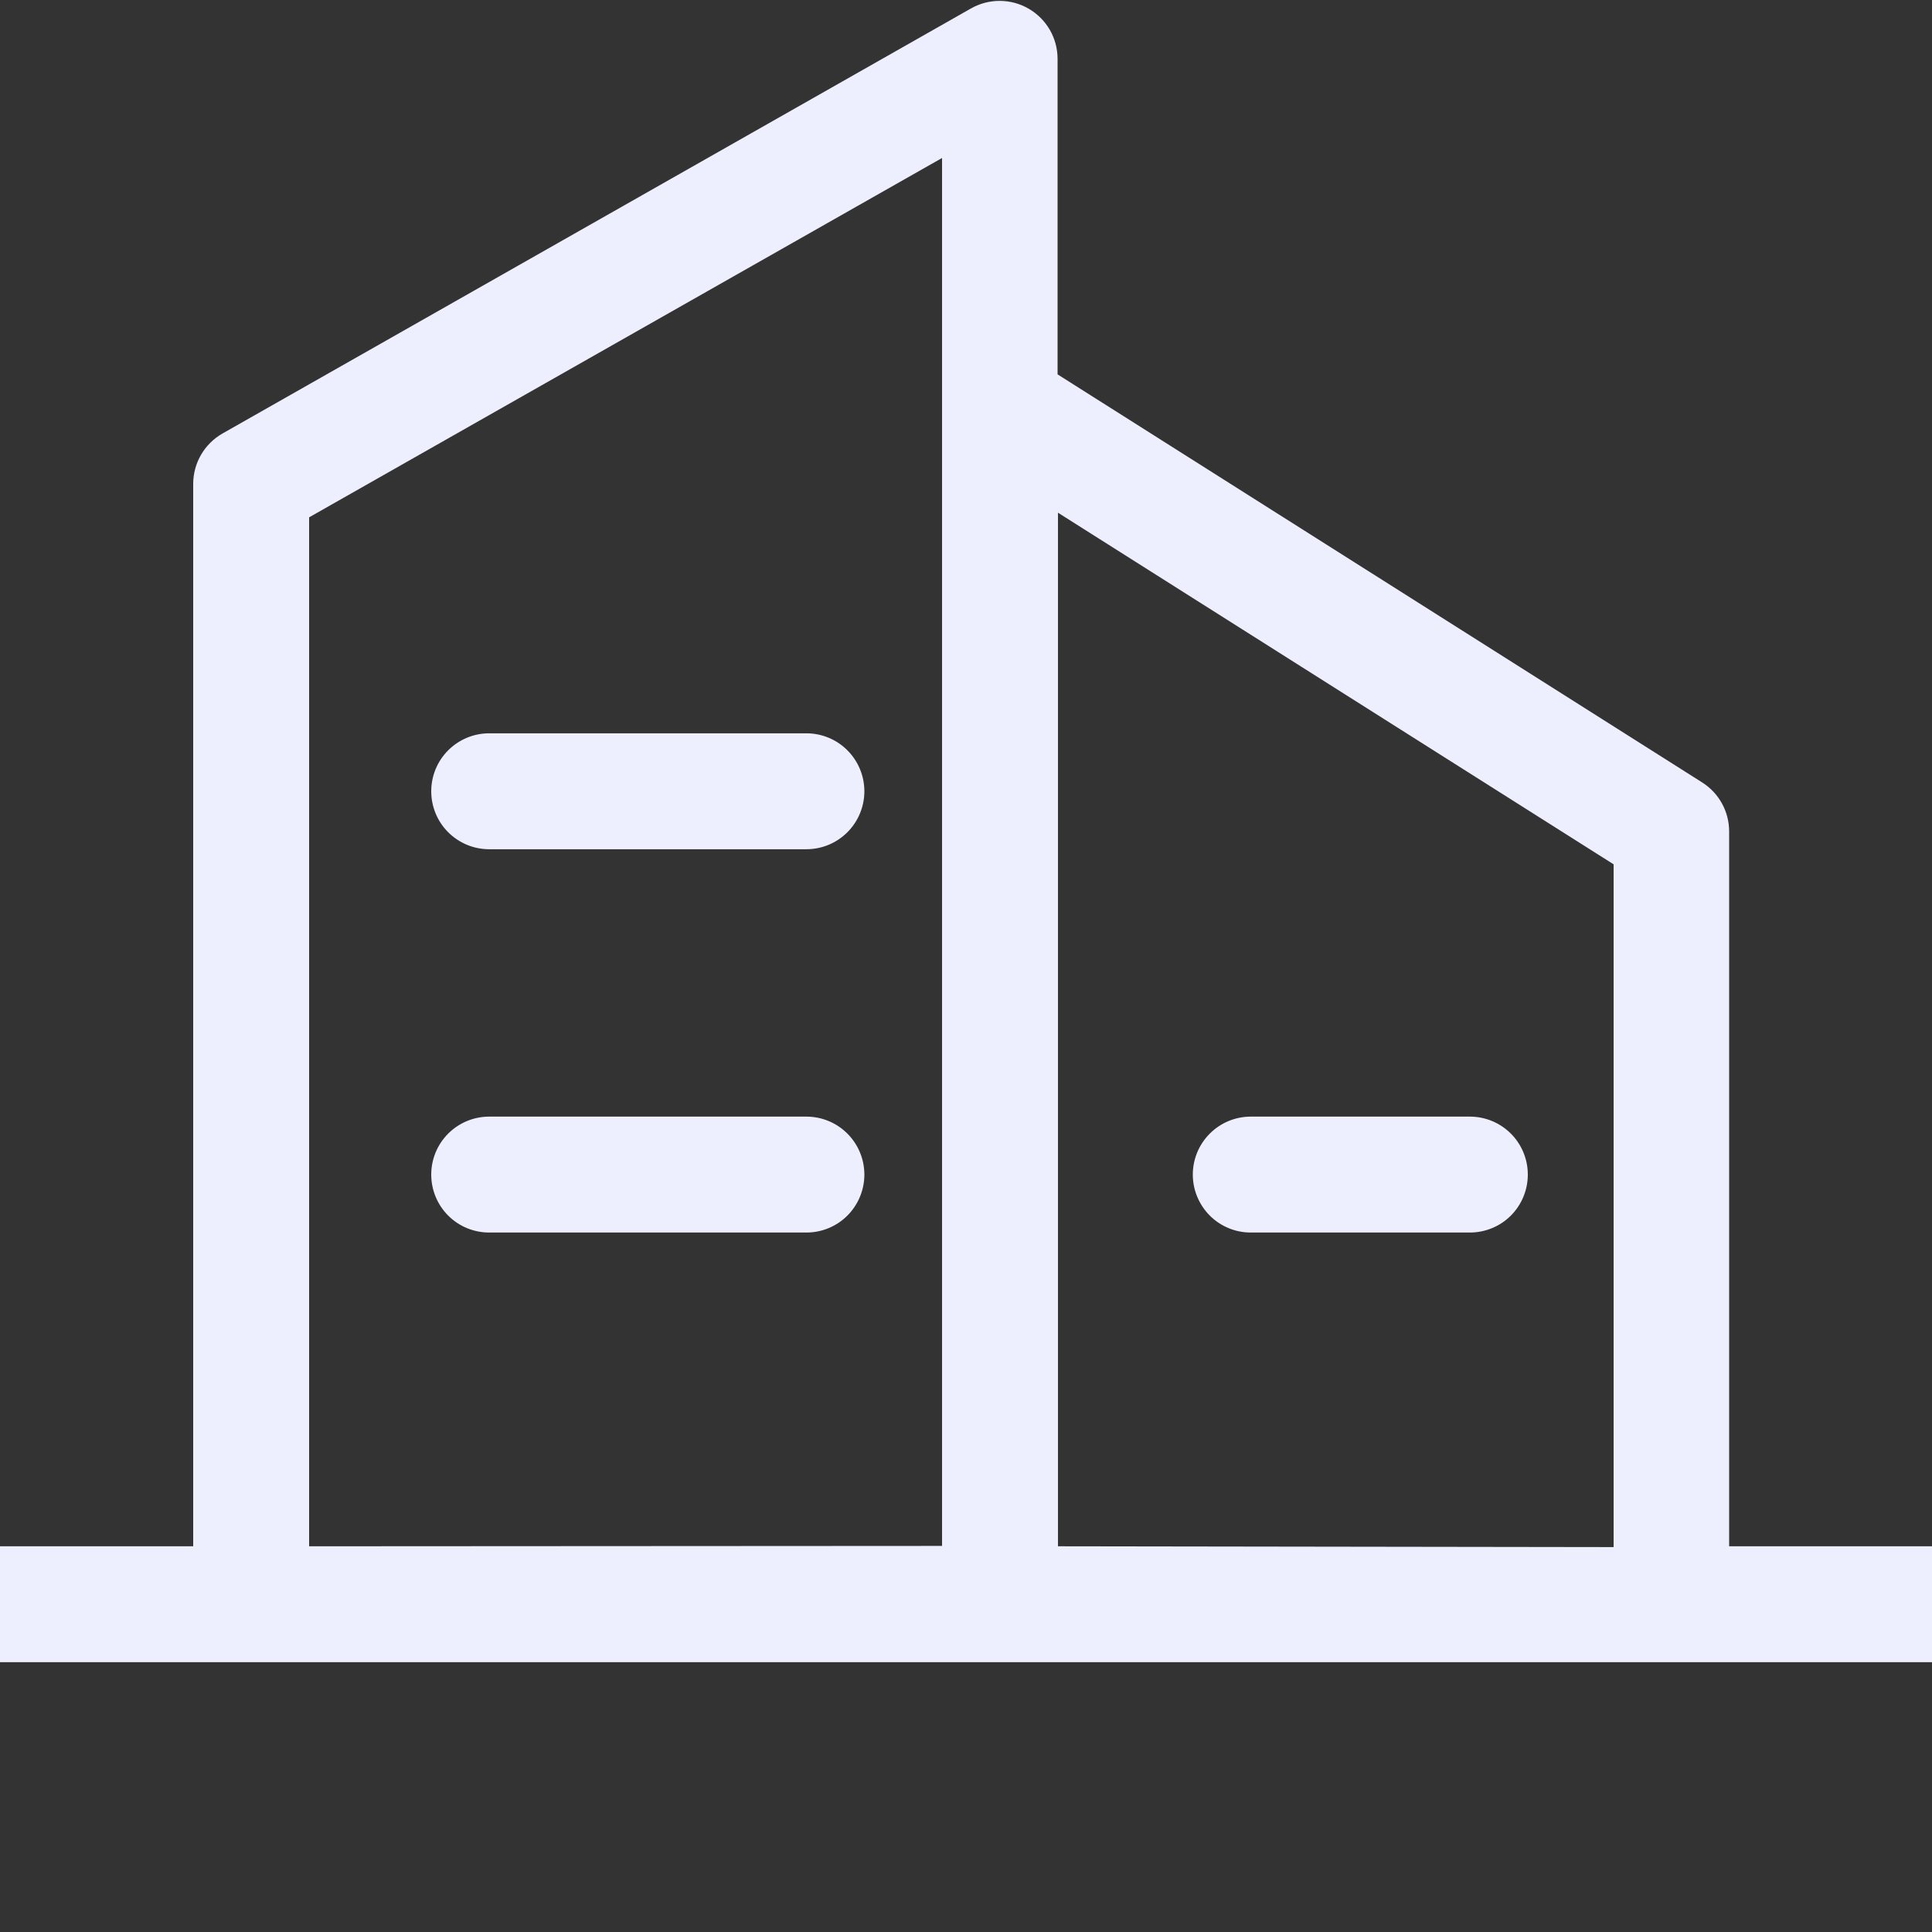 <svg width="48" height="48" viewBox="0 0 48 48" fill="none" xmlns="http://www.w3.org/2000/svg">
<rect x="0" y="0" width="48" height="48" fill="#333333" stroke="none"/>
<path fillRule="evenodd" clip-rule="evenodd" d="M42.96 20.657V38.417H48V41.297H0V38.417H4.8V12.017C4.801 11.764 4.869 11.514 4.997 11.295C5.125 11.076 5.309 10.895 5.53 10.769L24.125 0.209C24.344 0.085 24.591 0.021 24.842 0.022C25.094 0.023 25.341 0.09 25.558 0.217C25.776 0.343 25.956 0.524 26.082 0.741C26.208 0.959 26.274 1.206 26.275 1.457V9.301L42.288 19.438C42.494 19.568 42.664 19.748 42.781 19.961C42.899 20.174 42.96 20.414 42.96 20.657ZM7.68 12.853V38.417L23.405 38.408V3.925L7.68 12.853ZM26.285 12.738V38.417L40.09 38.437V21.474L26.285 12.738ZM12.154 18.219H20.035C20.417 18.219 20.783 18.371 21.053 18.641C21.323 18.911 21.475 19.277 21.475 19.659C21.475 20.041 21.323 20.407 21.053 20.677C20.783 20.947 20.417 21.099 20.035 21.099H12.154C11.772 21.099 11.405 20.947 11.135 20.677C10.865 20.407 10.714 20.041 10.714 19.659C10.714 19.277 10.865 18.911 11.135 18.641C11.405 18.371 11.772 18.219 12.154 18.219ZM12.154 27.742H20.035C20.417 27.742 20.783 27.894 21.053 28.164C21.323 28.434 21.475 28.8 21.475 29.182C21.475 29.564 21.323 29.93 21.053 30.201C20.783 30.471 20.417 30.622 20.035 30.622H12.154C11.772 30.622 11.405 30.471 11.135 30.201C10.865 29.93 10.714 29.564 10.714 29.182C10.714 28.8 10.865 28.434 11.135 28.164C11.405 27.894 11.772 27.742 12.154 27.742ZM31.075 27.742H36.518C36.9 27.742 37.267 27.894 37.537 28.164C37.807 28.434 37.958 28.8 37.958 29.182C37.958 29.564 37.807 29.93 37.537 30.201C37.267 30.471 36.9 30.622 36.518 30.622H31.075C30.693 30.622 30.327 30.471 30.057 30.201C29.787 29.93 29.635 29.564 29.635 29.182C29.635 28.8 29.787 28.434 30.057 28.164C30.327 27.894 30.693 27.742 31.075 27.742Z" fill="#EEEFFE"/>
</svg>
